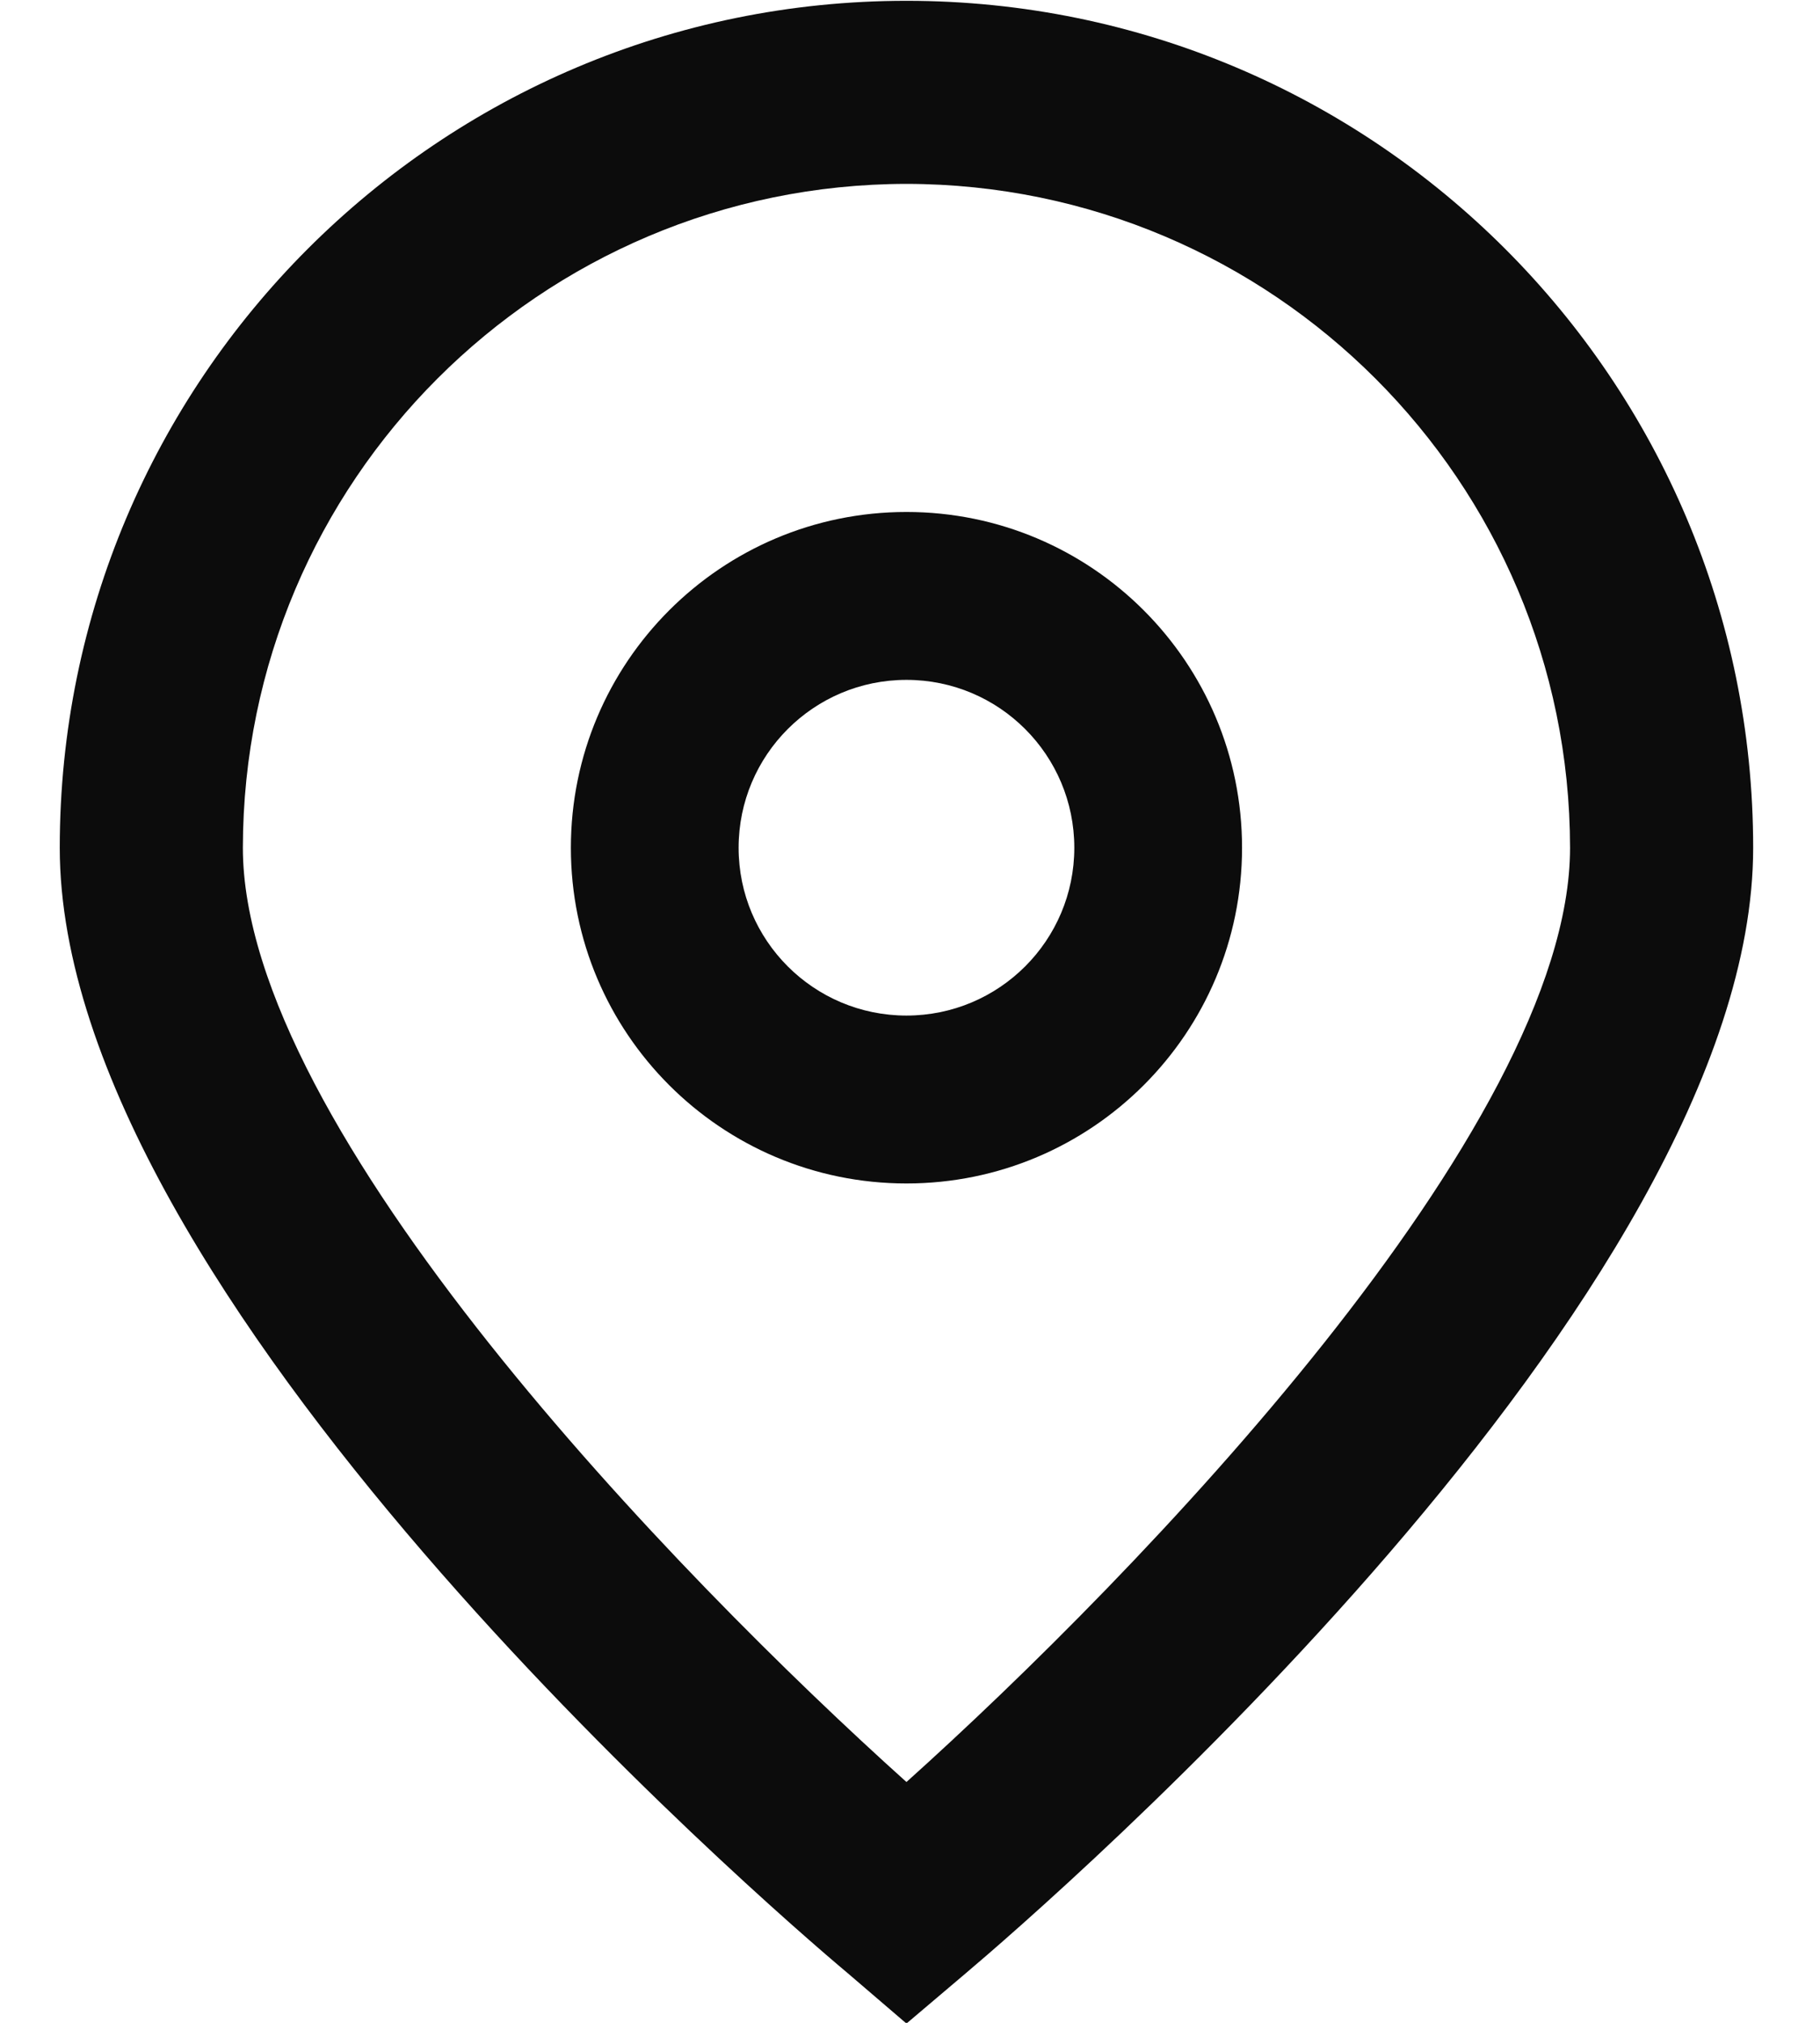 <svg width="18" height="20" viewBox="0 0 18 20" fill="none" xmlns="http://www.w3.org/2000/svg">
<path d="M8.965 20.007L8.384 19.509C7.583 18.838 0.591 12.799 0.591 8.382C0.591 3.757 4.34 0.008 8.965 0.008C13.59 0.008 17.339 3.757 17.339 8.382C17.339 12.799 10.347 18.838 9.549 19.512L8.965 20.007ZM8.965 1.818C5.342 1.823 2.406 4.759 2.402 8.382C2.402 11.157 6.704 15.59 8.965 17.619C11.226 15.589 15.528 11.154 15.528 8.382C15.524 4.759 12.588 1.823 8.965 1.818Z" fill="#0C0C0C"/>
<path d="M8.965 11.701C7.132 11.701 5.646 10.215 5.646 8.382C5.646 6.549 7.132 5.062 8.965 5.062C10.798 5.062 12.284 6.549 12.284 8.382C12.284 10.215 10.798 11.701 8.965 11.701ZM8.965 6.722C8.048 6.722 7.305 7.465 7.305 8.382C7.305 9.298 8.048 10.041 8.965 10.041C9.882 10.041 10.625 9.298 10.625 8.382C10.625 7.465 9.882 6.722 8.965 6.722Z" fill="#0C0C0C"/>
</svg>
